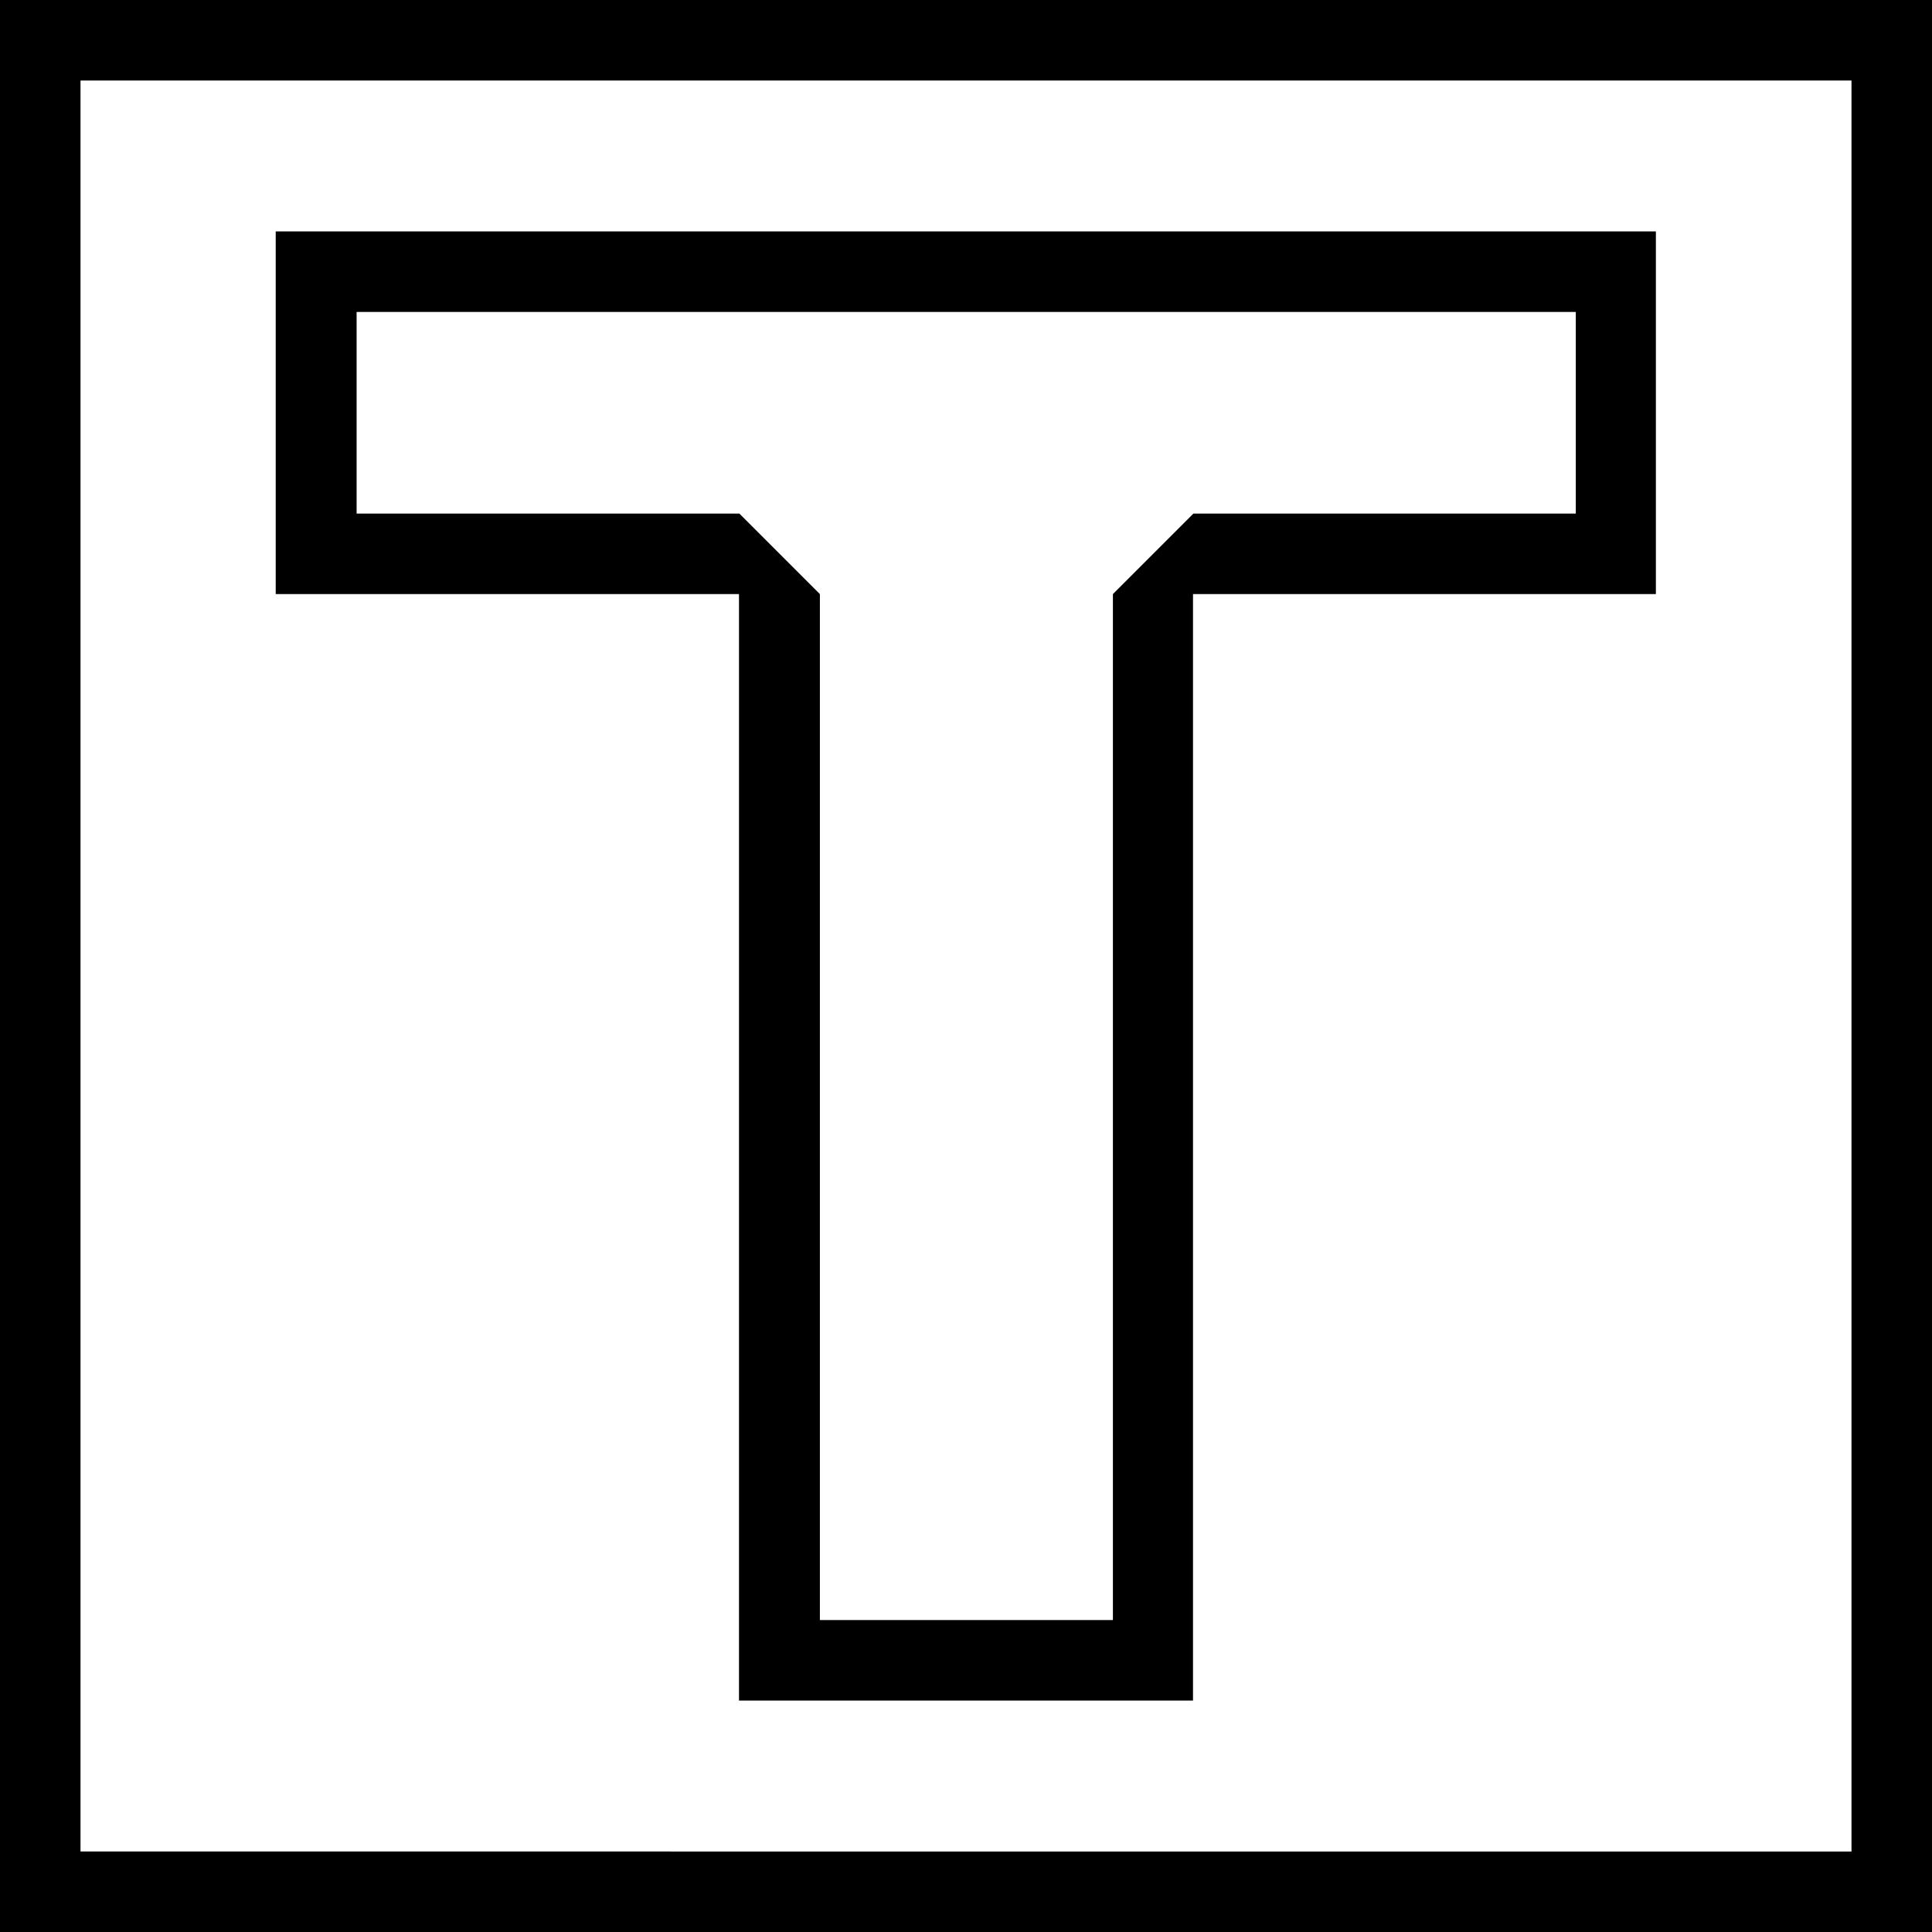 <?xml version="1.0" encoding="UTF-8"?>
<svg id="Layer_2" data-name="Layer 2" xmlns="http://www.w3.org/2000/svg" width="48" height="48" viewBox="0 0 48 48">
  <defs>
    <style>
      .cls-1 {
        fill: #000;
        stroke-width: 0px;
      }
    </style>
  </defs>
  <g id="Layer_1-2" data-name="Layer 1">
    <g>
      <path class="cls-1" d="M39.15,7.75v5.01h-9.5l-2,2v25.49h-7.28V14.76l-2-2h-9.51v-5.01h30.29M41.15,5.75H6.85v9.01h11.51v27.49h11.28V14.76h11.5V5.75h0Z"/>
      <path class="cls-1" d="M46,2v44H2V2h44M48,0H0v48h48V0h0Z"/>
    </g>
  </g>
</svg>